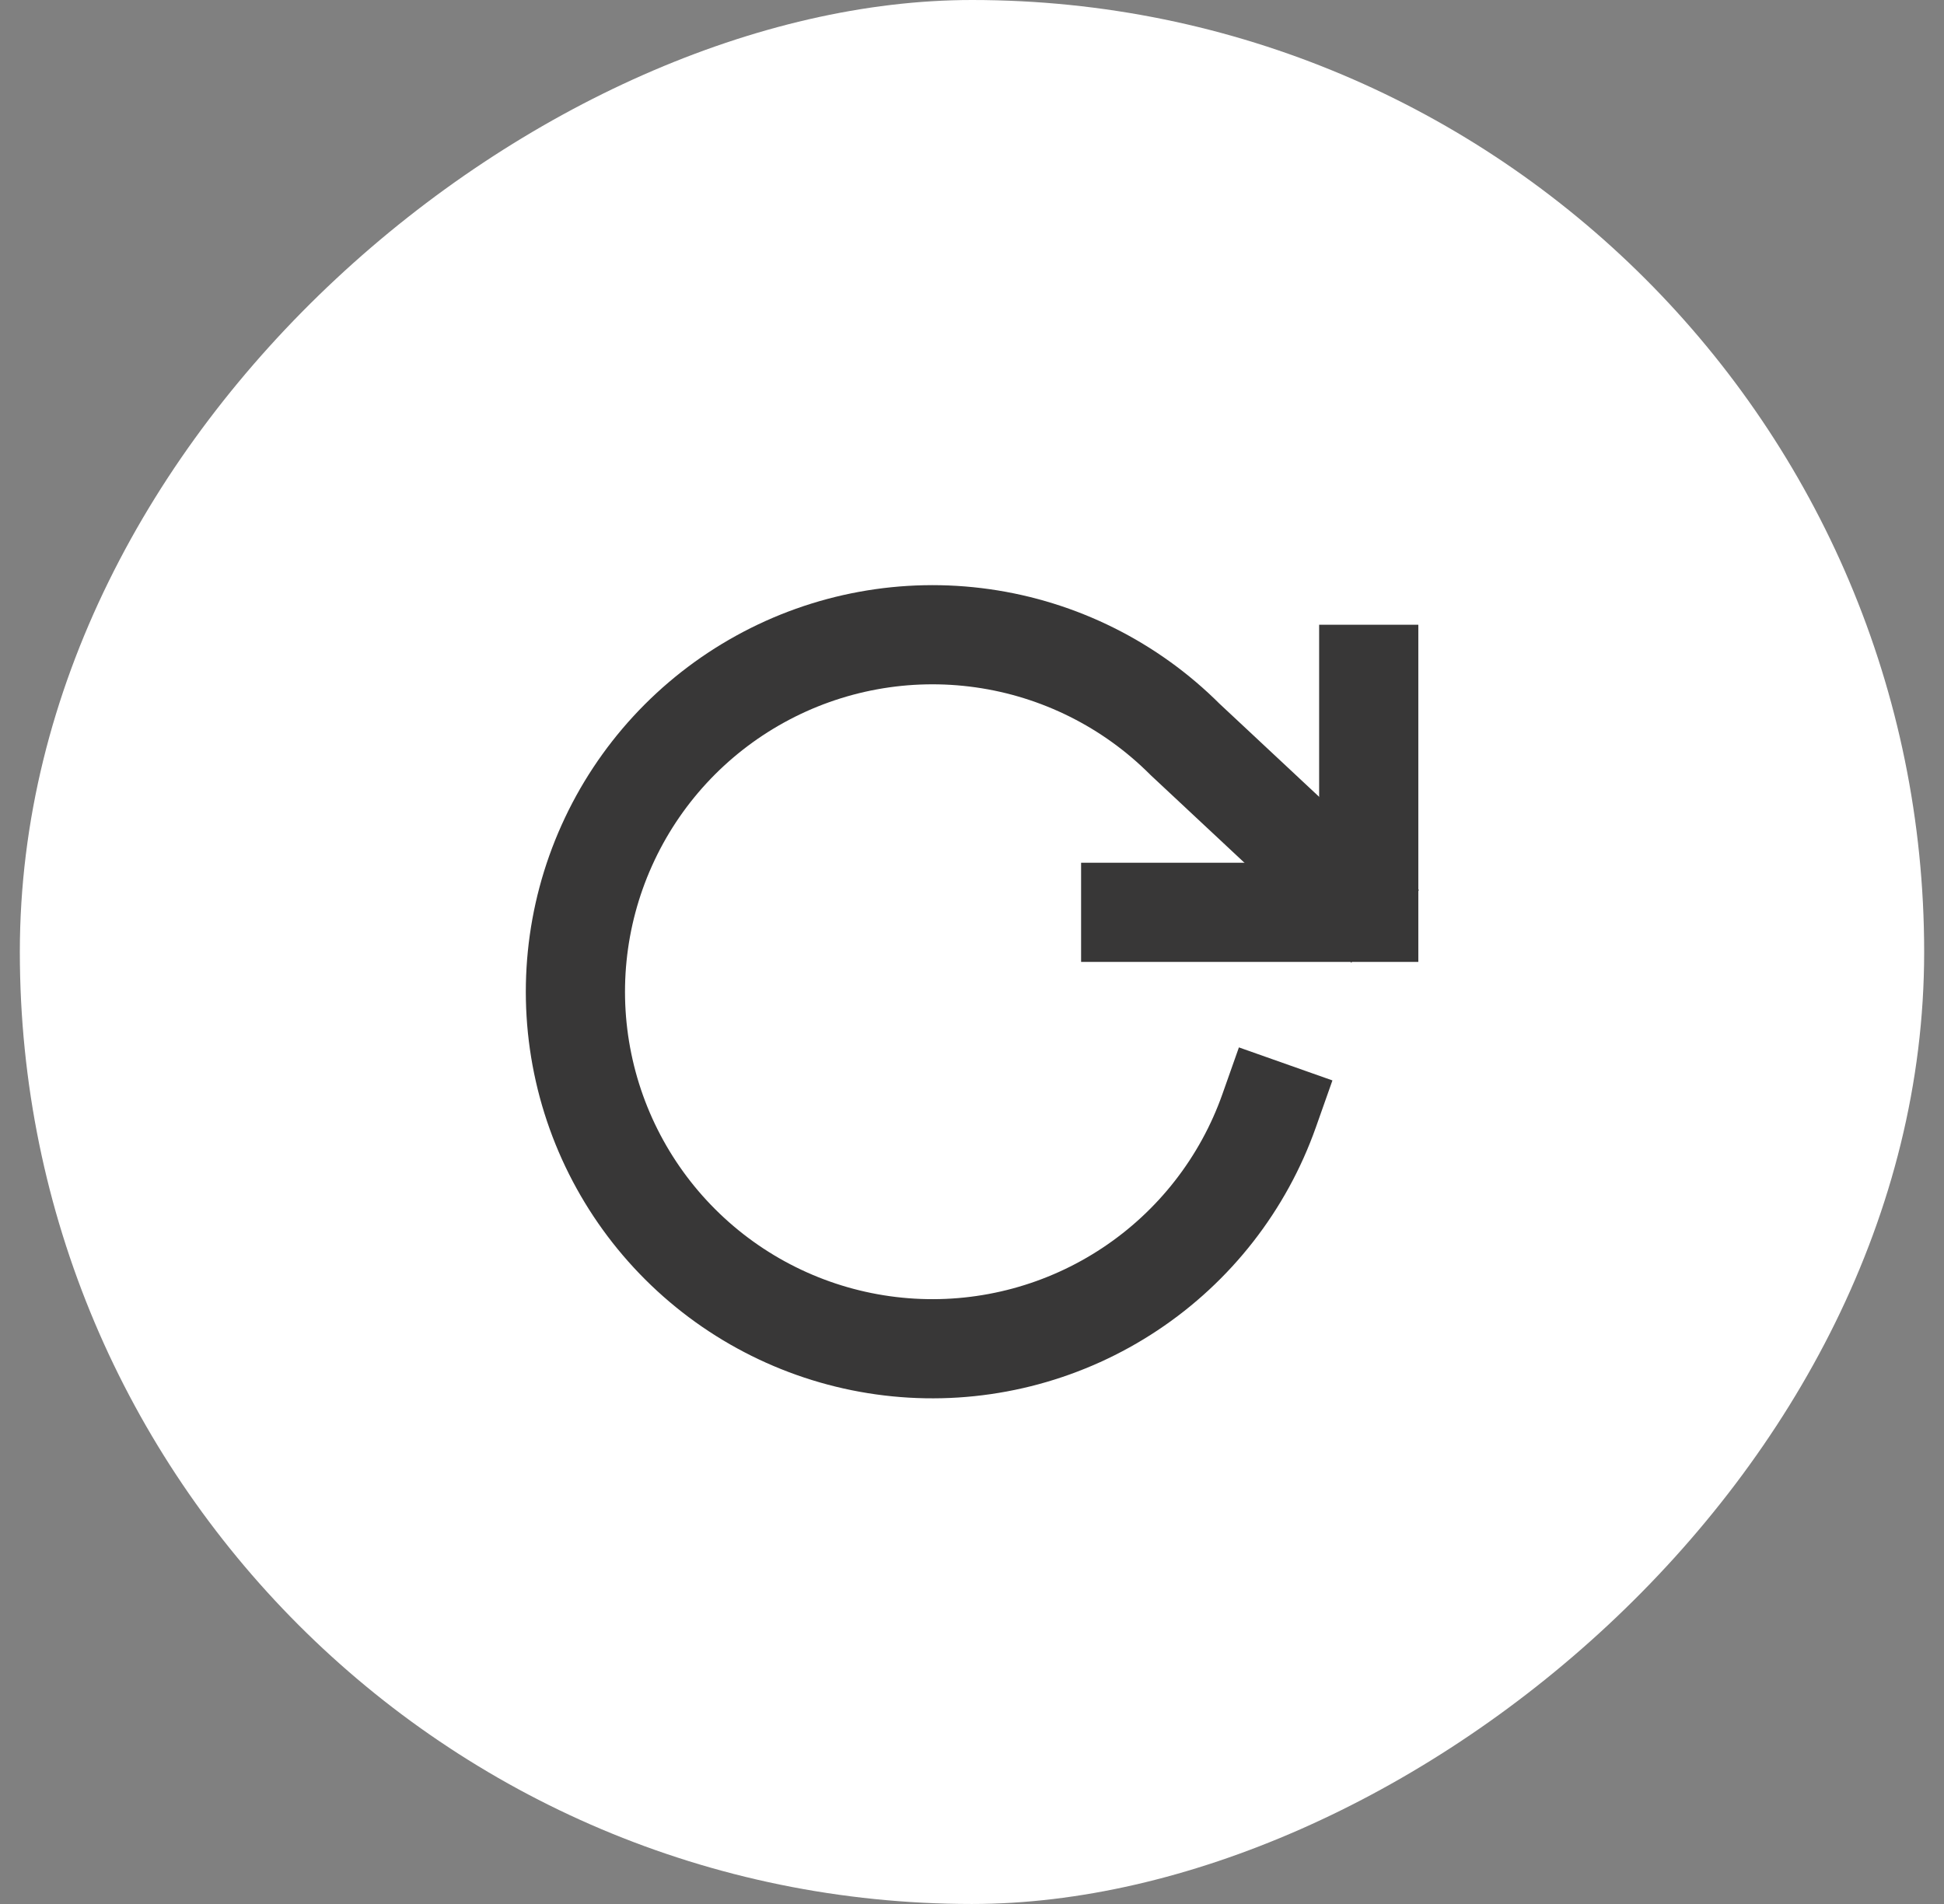 <svg width="49" height="48" viewBox="0 0 49 48" fill="none" xmlns="http://www.w3.org/2000/svg">
<rect x="0" y="0" width="49" height="48" fill="#808080" stroke="none"/>
<rect x="0.5" y="48" width="48" height="48" rx="24" transform="rotate(-90 0.5 48)" fill="white"/>
<path d="M34.5 17V23H28.5" stroke="#383737" stroke-width="2.5" stroke-linecap="square"/>
<path d="M31.99 28C31.34 29.84 30.109 31.419 28.484 32.498C26.859 33.578 24.926 34.101 22.978 33.987C21.03 33.873 19.172 33.129 17.684 31.867C16.195 30.605 15.157 28.893 14.726 26.99C14.295 25.087 14.494 23.095 15.294 21.315C16.093 19.535 17.449 18.063 19.158 17.121C20.867 16.178 22.836 15.817 24.768 16.091C26.7 16.365 28.491 17.26 29.87 18.64L34 22.5" stroke="#383737" stroke-width="2.5" stroke-linecap="square" stroke-linejoin="round"/>
</svg>
